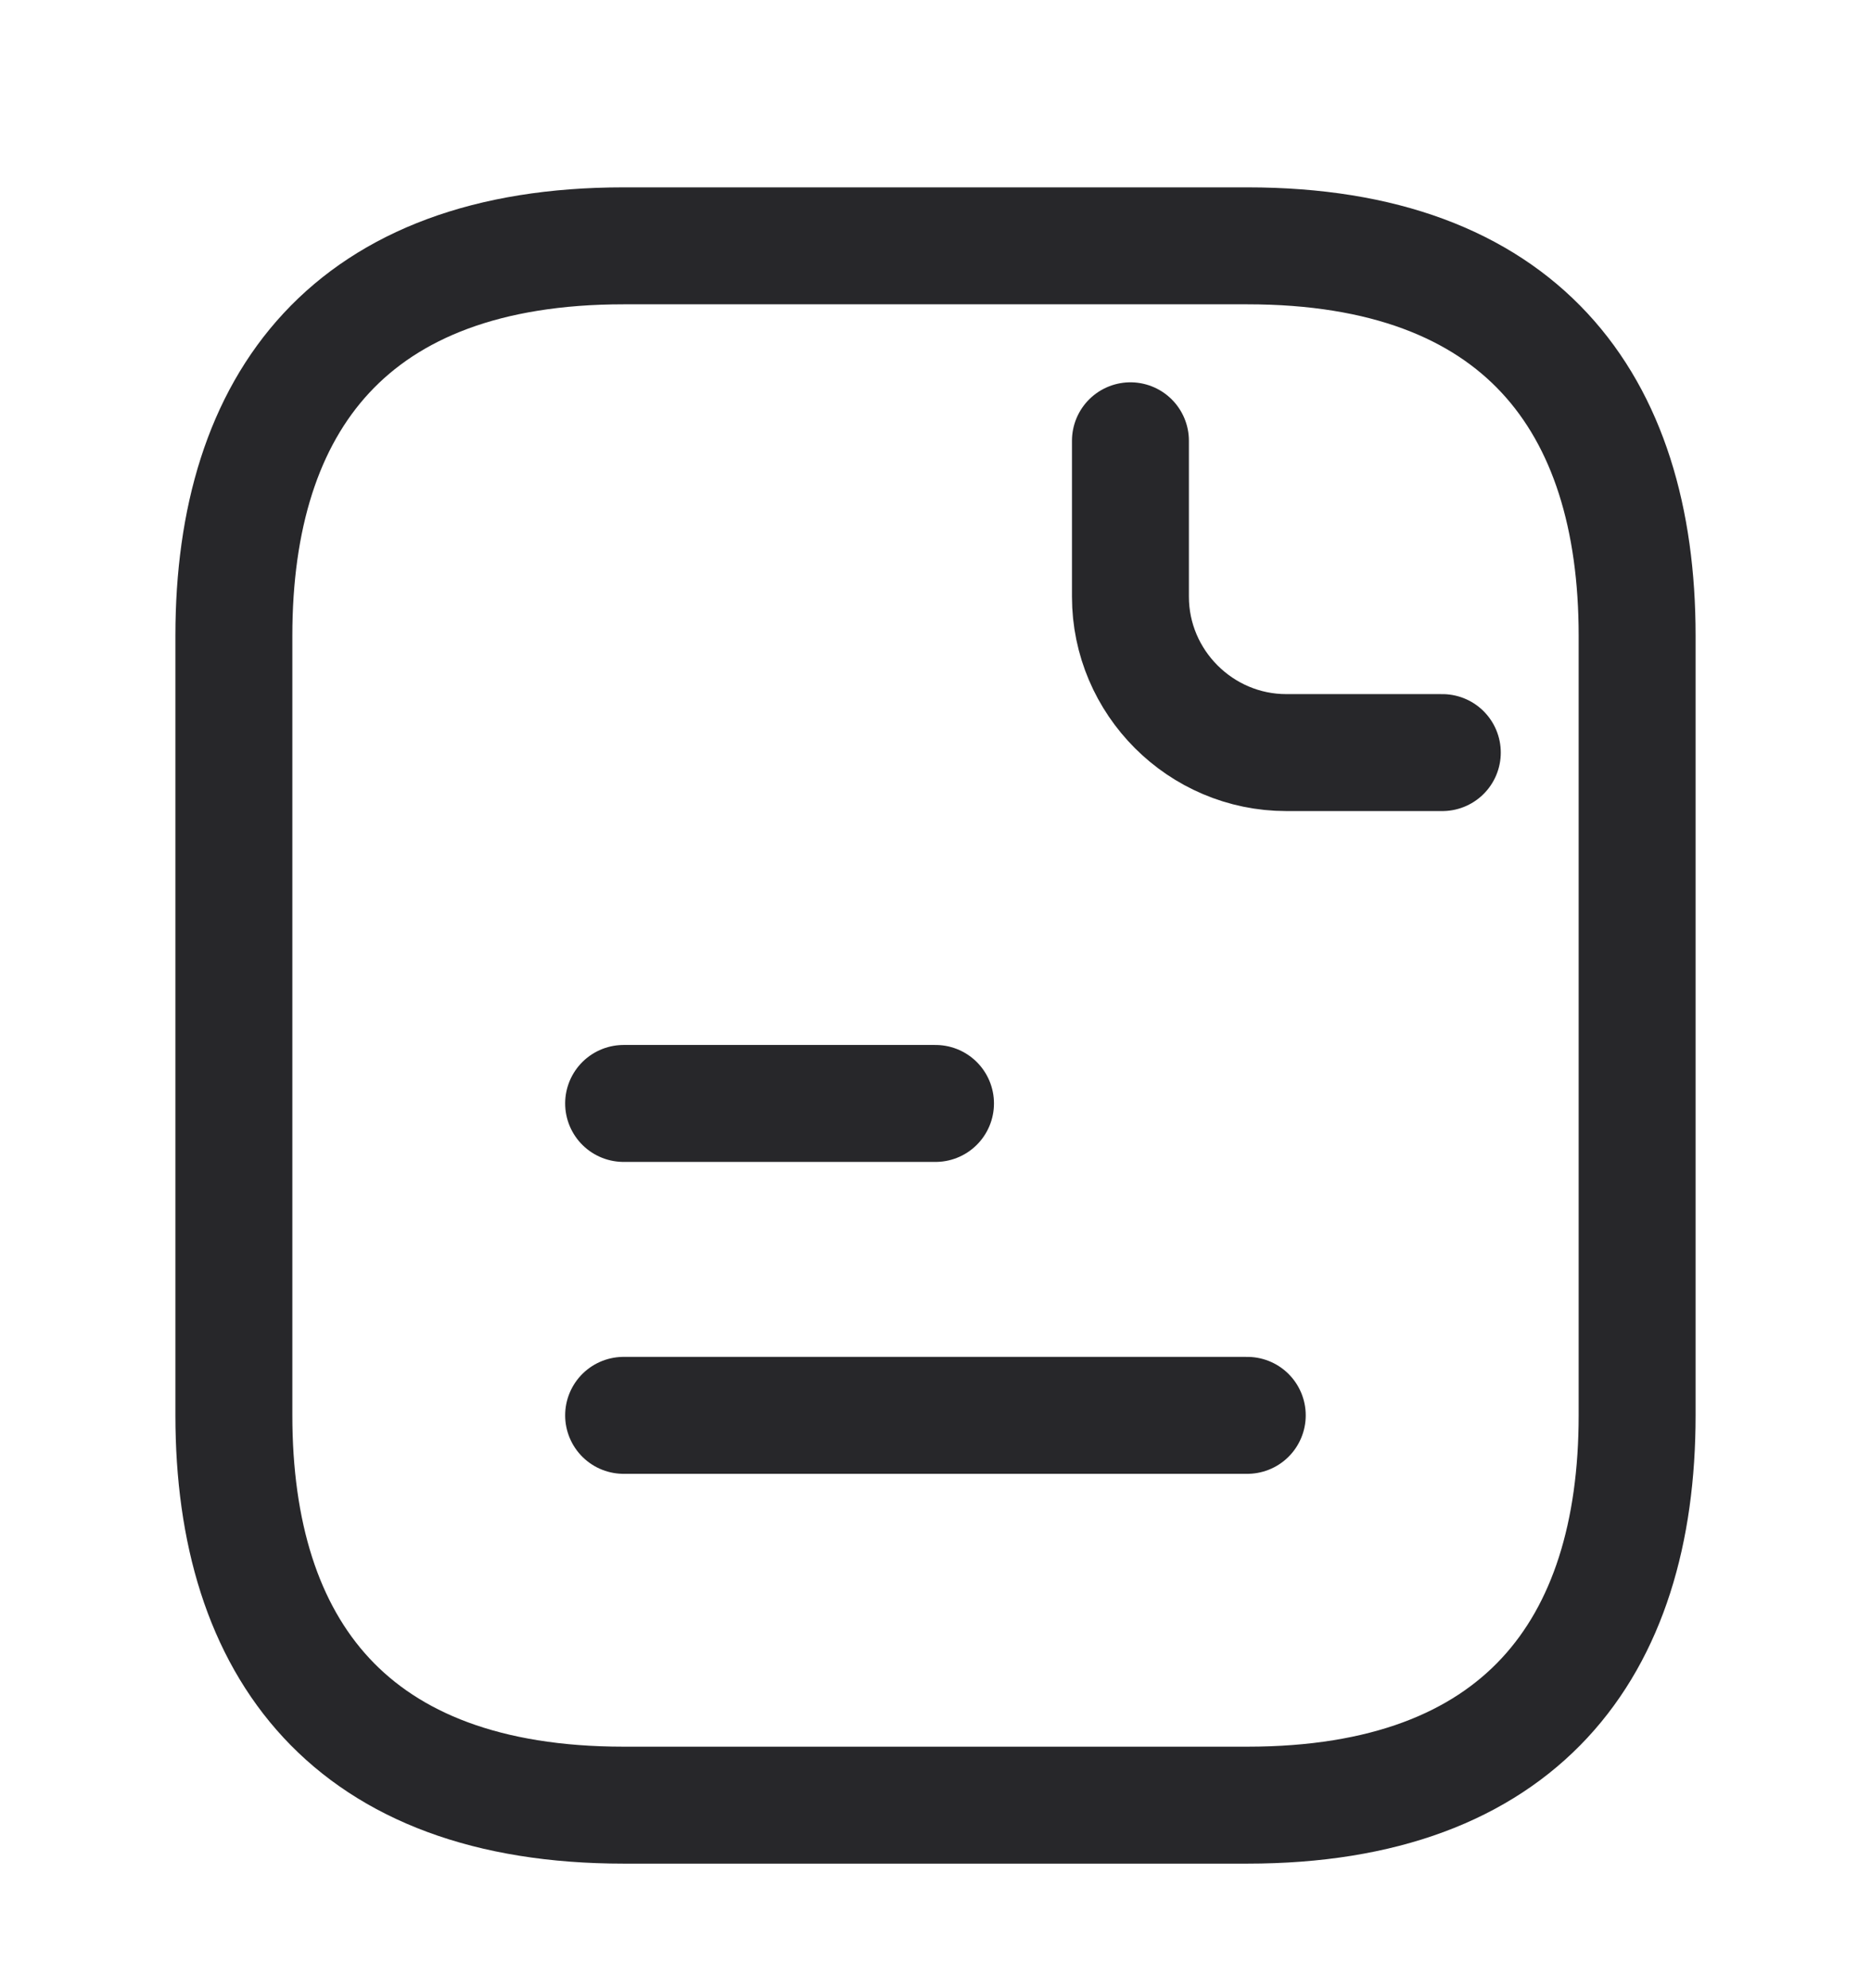 <svg width="16" height="17" viewBox="0 0 16 17" fill="none" xmlns="http://www.w3.org/2000/svg">
<g id="vuesax/linear/document-text">
<g id="document-text">
<path id="Vector" d="M14 5.435V12.102C14 14.102 13 15.435 10.667 15.435H5.333C3 15.435 2 14.102 2 12.102V5.435C2 3.435 3 2.102 5.333 2.102H10.667C13 2.102 14 3.435 14 5.435Z" stroke="#27272A" stroke-miterlimit="10" stroke-linecap="round" stroke-linejoin="round"/>
<path id="Vector_2" d="M9.667 3.769V5.102C9.667 5.835 10.267 6.435 11 6.435H12.334" stroke="#27272A" stroke-miterlimit="10" stroke-linecap="round" stroke-linejoin="round"/>
<path id="Vector_3" d="M5.333 9.435H8" stroke="#27272A" stroke-miterlimit="10" stroke-linecap="round" stroke-linejoin="round"/>
<path id="Vector_4" d="M5.333 12.102H10.666" stroke="#27272A" stroke-miterlimit="10" stroke-linecap="round" stroke-linejoin="round"/>
</g>
</g>
</svg>
